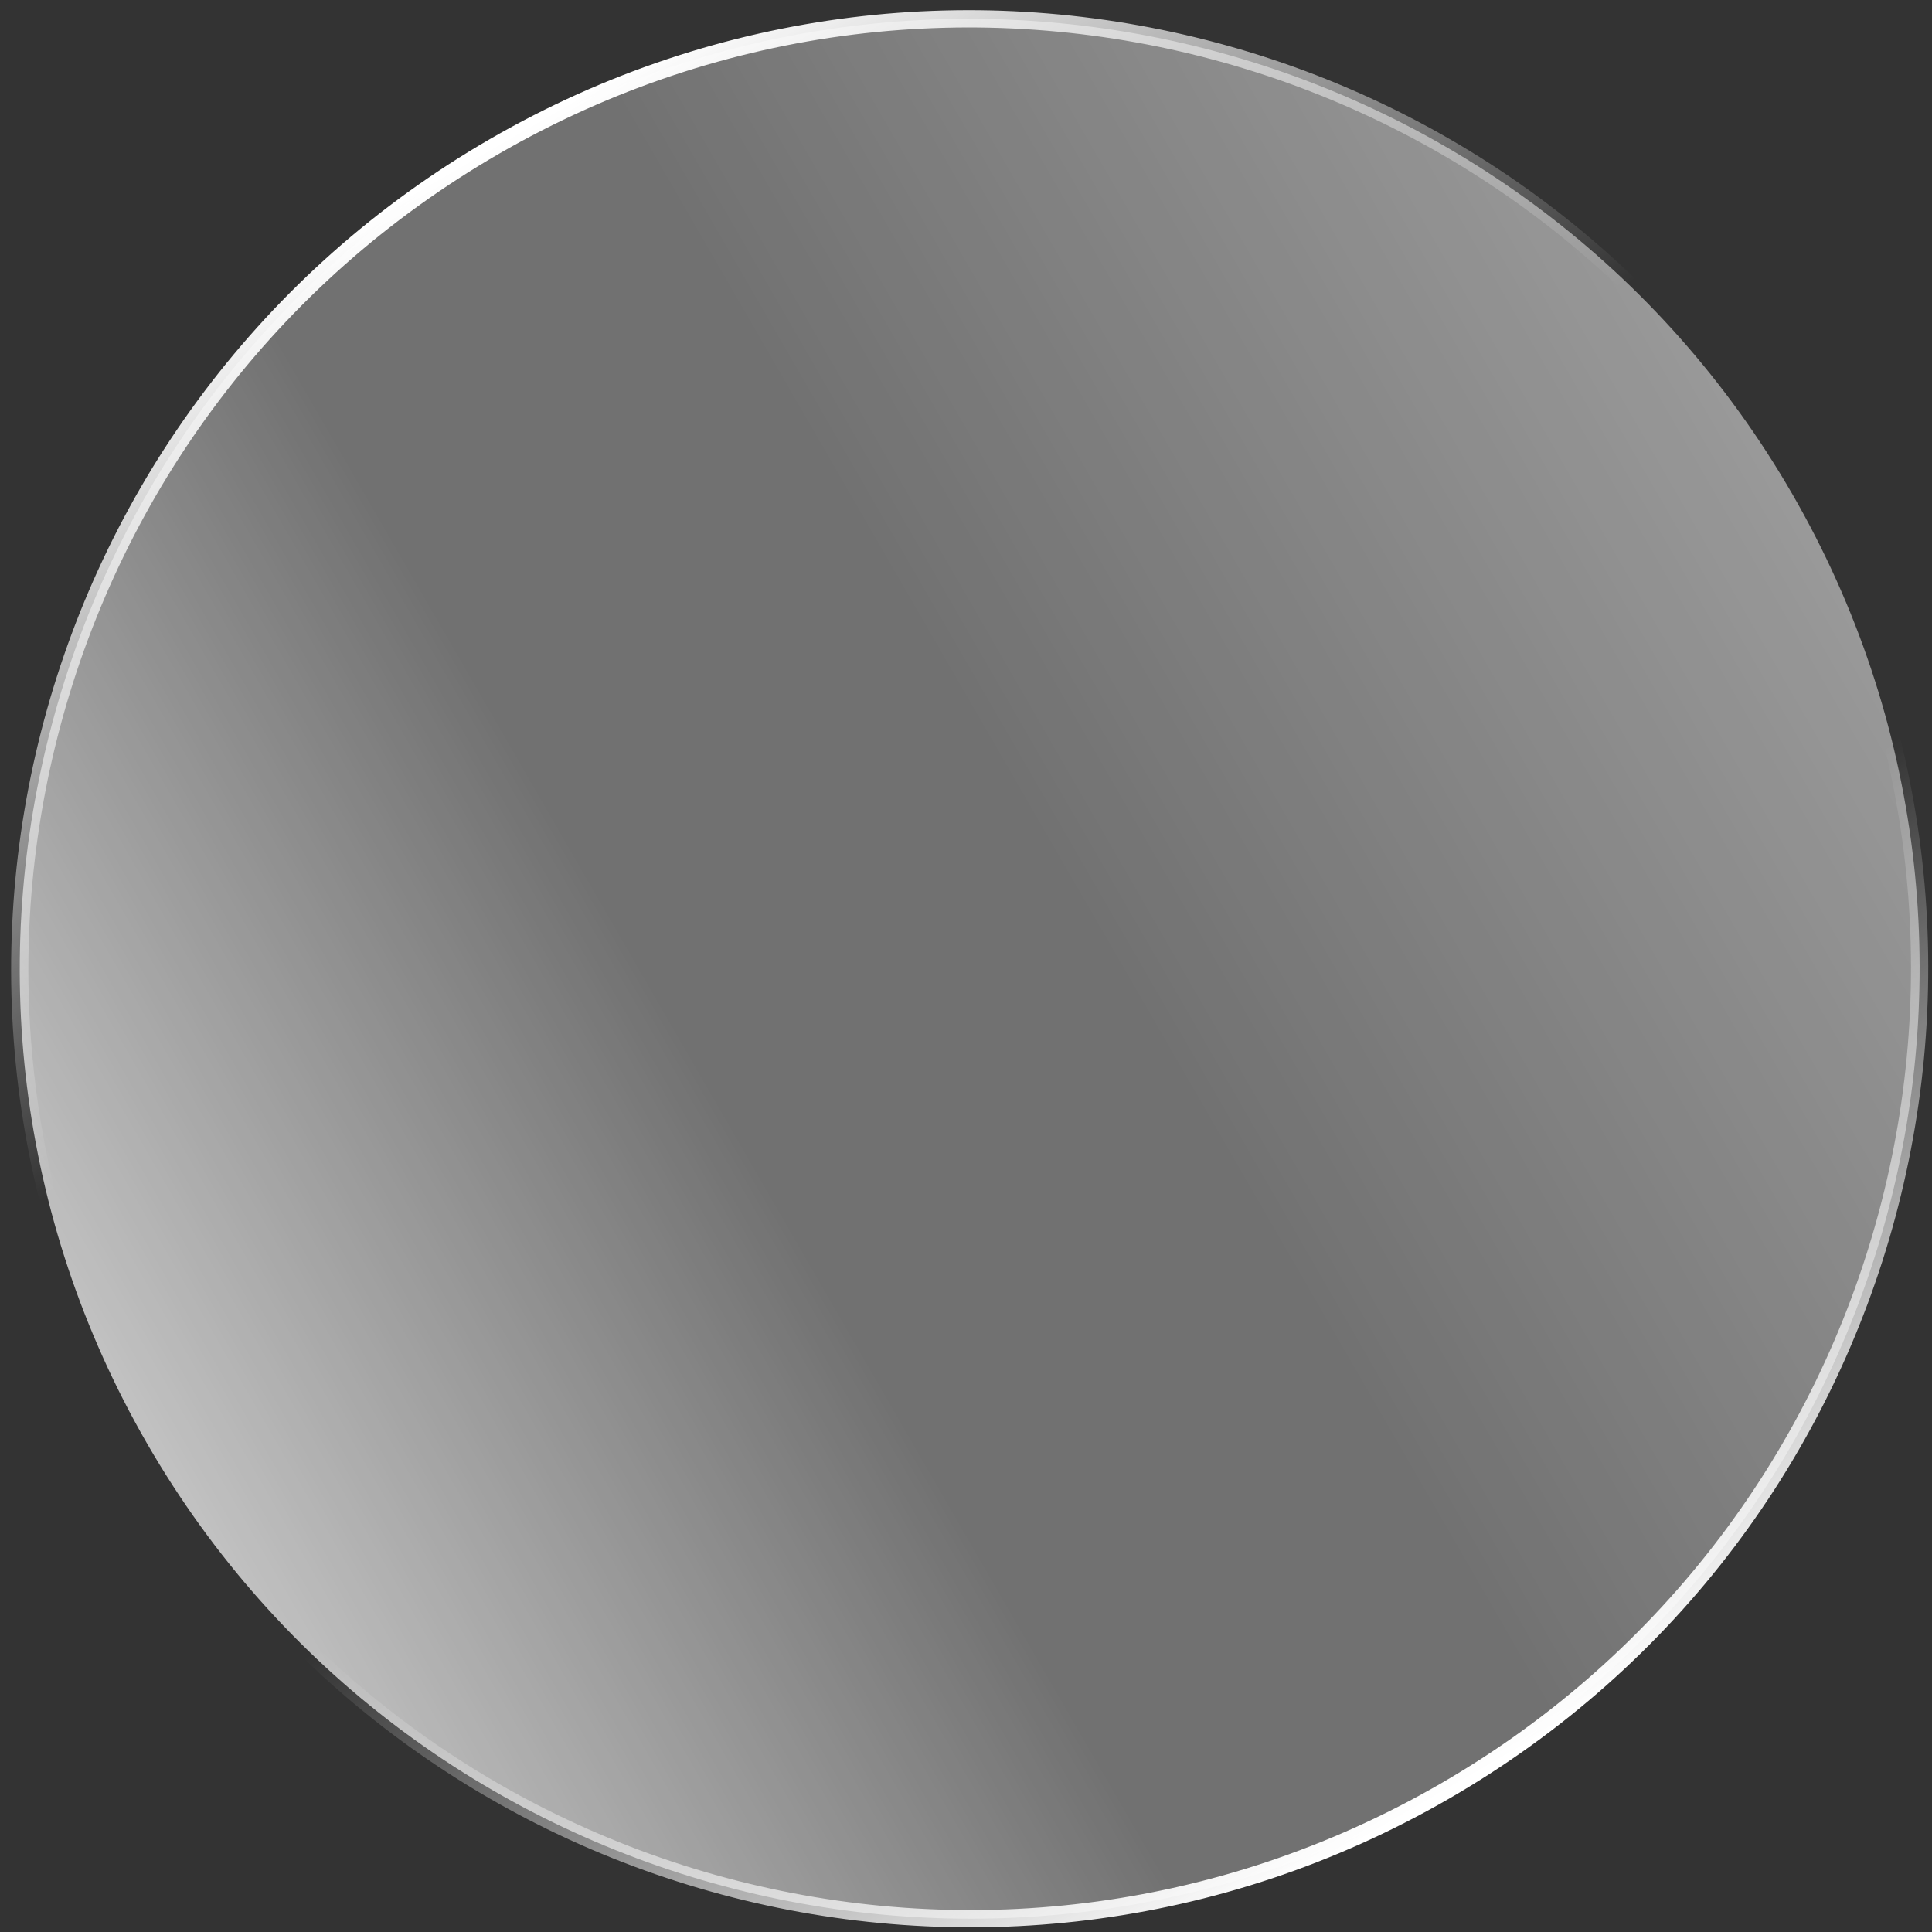 <svg xmlns="http://www.w3.org/2000/svg" width="112" height="112" viewBox="0 0 112 112" fill="none">
  <rect x="0" y="0" width="112" height="112" fill="#333333" stroke="none"/>
  <path d="M83.743 103.844C110.078 88.639 119.101 54.965 103.897 28.631C88.692 2.296 55.018 -6.727 28.683 8.477C2.349 23.681 -6.674 57.356 8.53 83.691C23.734 110.025 57.409 119.048 83.743 103.844Z" fill="url(#paint0_linear_8_3356)" stroke="url(#paint1_linear_8_3356)"/>
  <defs>
    <linearGradient id="paint0_linear_8_3356" x1="-616.55" y1="-998.98" x2="-521.183" y2="-1054.04" gradientUnits="userSpaceOnUse">
      <stop stop-color="white" stop-opacity="0.7"/>
      <stop offset="0.356" stop-color="white" stop-opacity="0.3"/>
      <stop offset="0.553" stop-color="white" stop-opacity="0.3"/>
      <stop offset="1" stop-color="white" stop-opacity="0.5"/>
    </linearGradient>
    <linearGradient id="paint1_linear_8_3356" x1="28.683" y1="8.477" x2="83.743" y2="103.844" gradientUnits="userSpaceOnUse">
      <stop stop-color="white"/>
      <stop offset="0.361" stop-color="white" stop-opacity="0"/>
      <stop offset="0.639" stop-color="white" stop-opacity="0"/>
      <stop offset="1" stop-color="white"/>
    </linearGradient>
  </defs>
</svg>